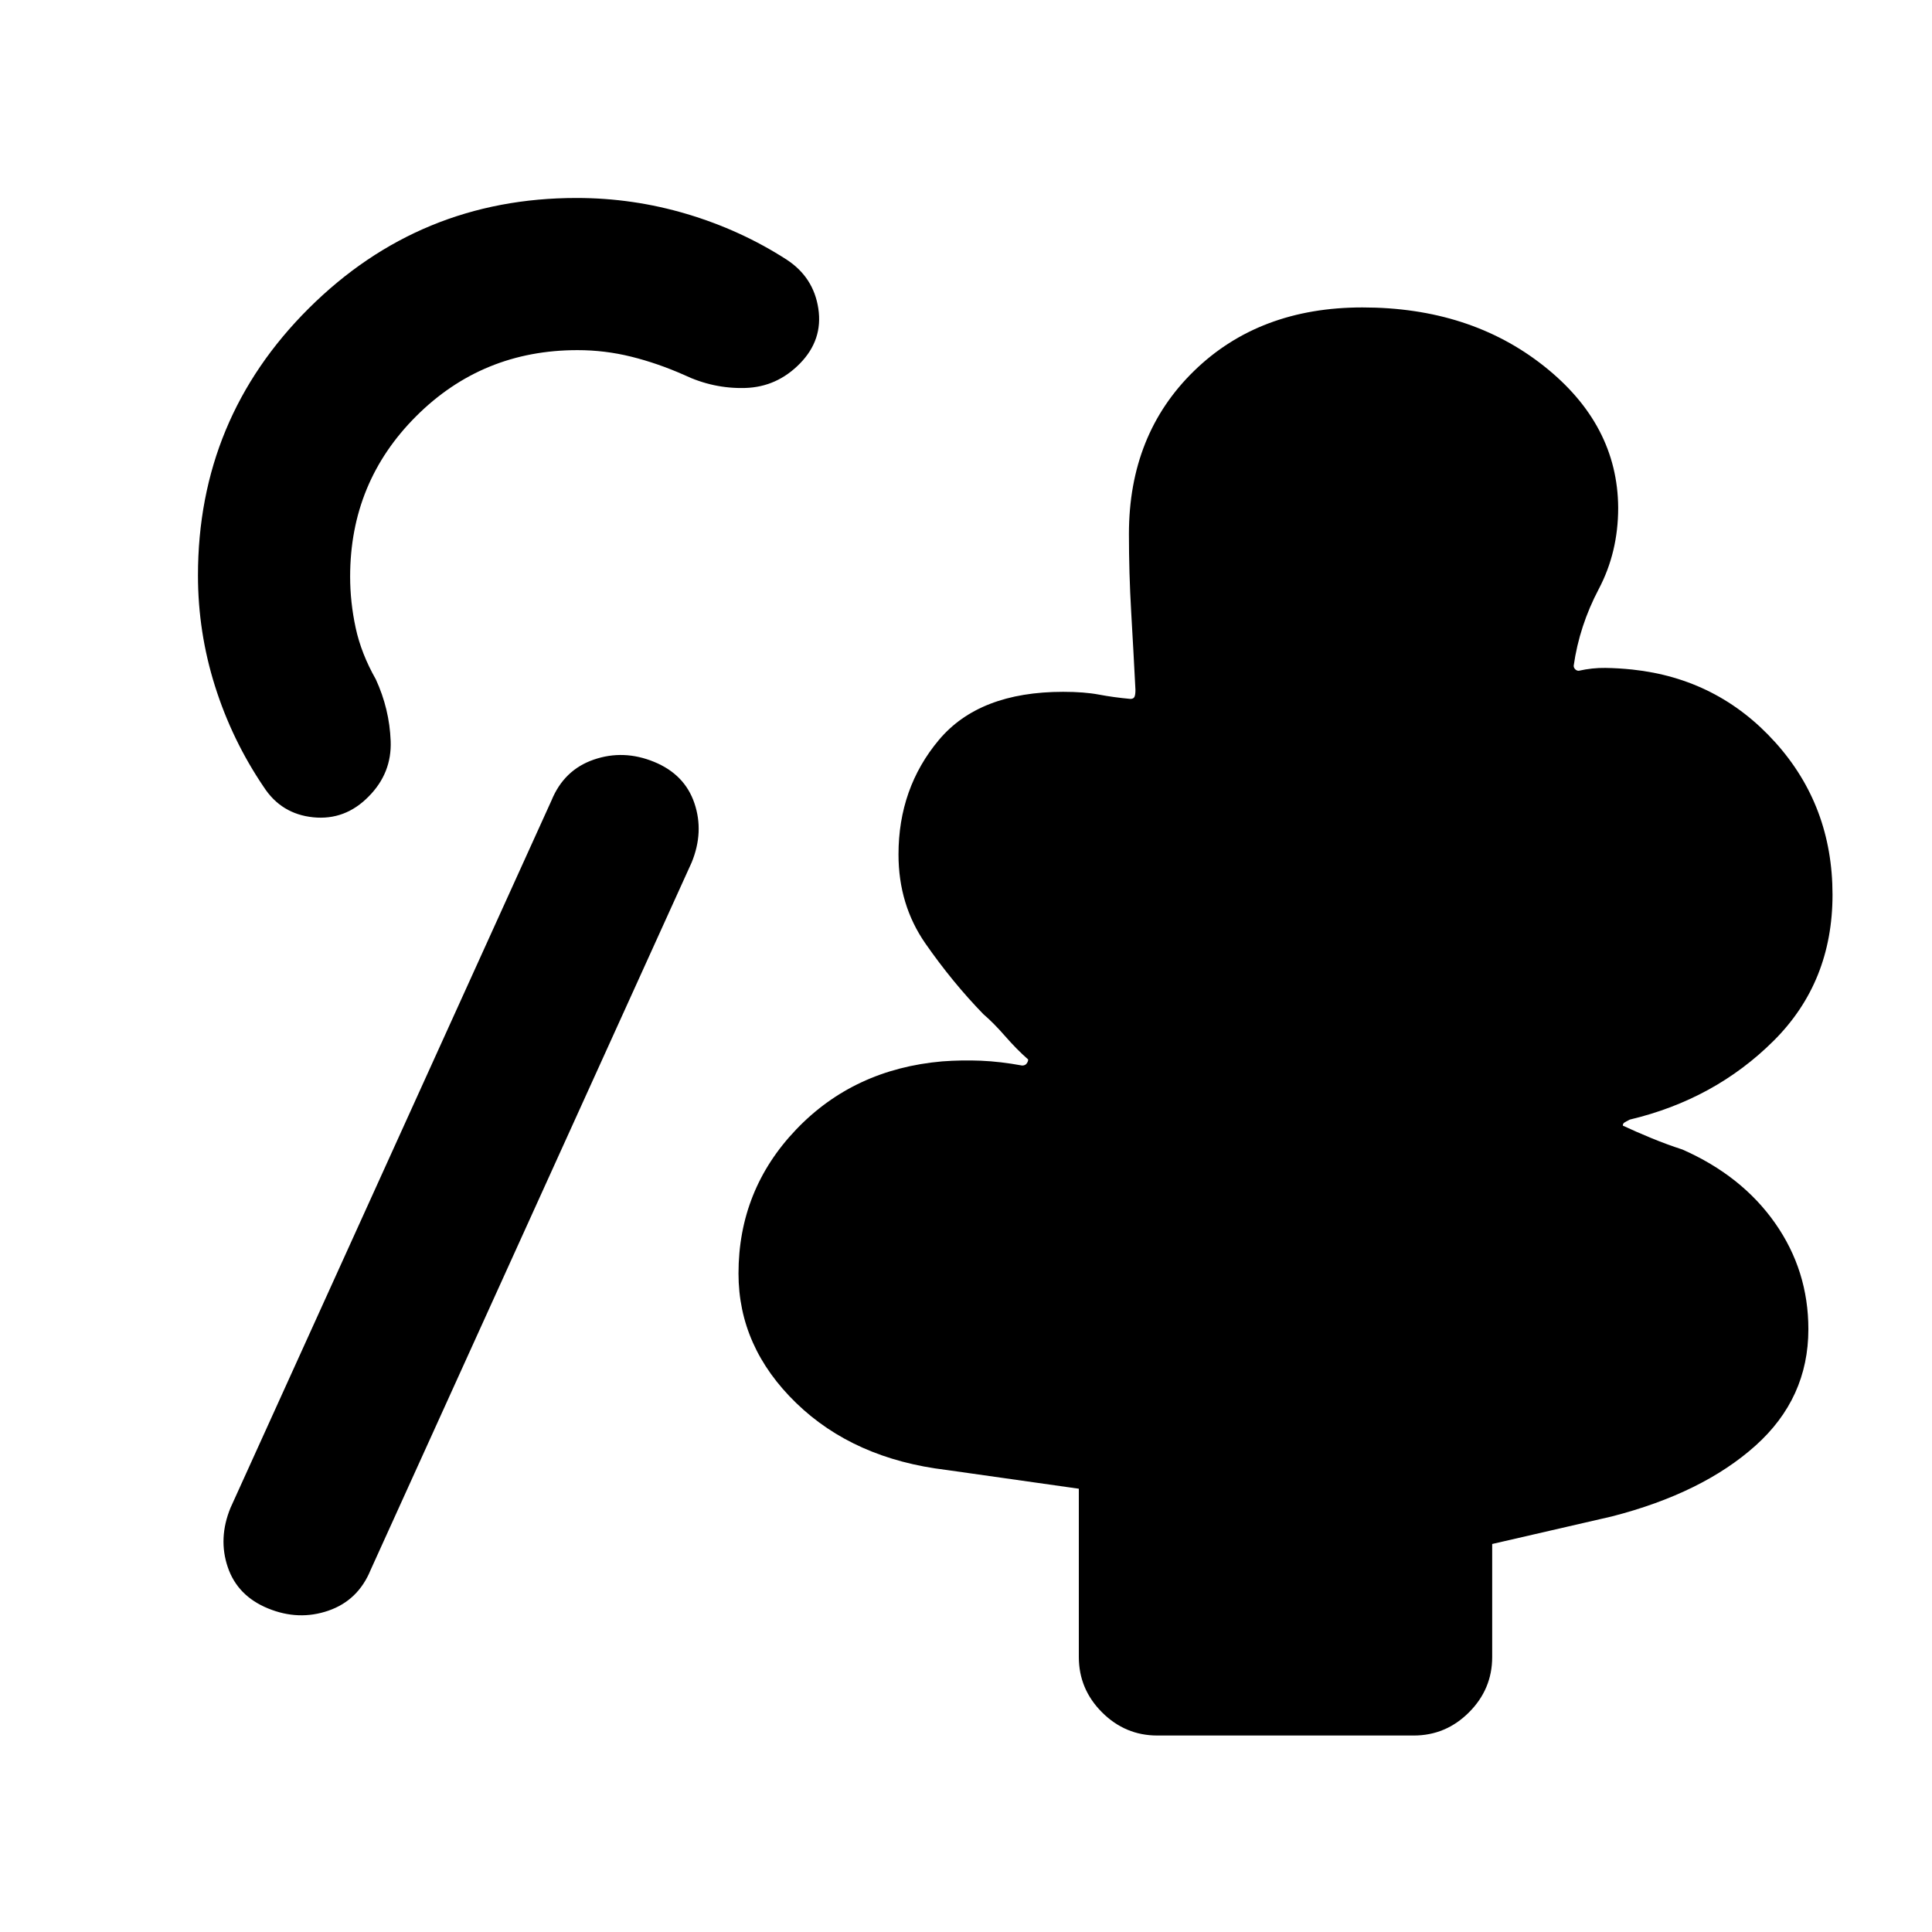 <svg xmlns="http://www.w3.org/2000/svg" height="20" viewBox="0 -960 960 960" width="20"><path d="M133.196-160.782q-15.174-6.218-20.022-20.522-4.848-14.305 1.369-29.479l159.5-351.5q6.218-15.174 21.011-20.271 14.794-5.098 29.968 1.119 15.174 6.218 20.022 20.522 4.847 14.304-1.37 29.478l-159.5 351.5q-6.217 15.174-21.011 20.272-14.793 5.098-29.967-1.119ZM575.065-97.63q-15.952 0-27.476-11.524t-11.524-27.476v-83.634l-65.761-9.323q-46.043-5.5-74.695-33.276-28.652-27.776-28.652-64.333 0-41.565 28.652-71.565t72.565-33.848q9.695-.717 19.261-.326 9.565.392 20.456 2.392 1.5 0 2.25-1t.75-2q-5.695-5-11.456-11.609-5.761-6.609-10.805-10.913-15.347-15.805-28.76-35.065-13.413-19.261-13.413-44.283 0-32.957 20.054-56.891 20.054-23.935 61.75-23.935 10.5 0 17.804 1.38 7.305 1.381 15.631 2.142 1.5 0 2-1t.5-3.5q-1-19.544-2.12-38.786-1.119-19.243-1.119-38.671 0-49.522 32.391-81.043 32.391-31.522 83.63-31.522 53.363 0 90.106 29.065 36.742 29.065 36.981 70.5 0 22.044-9.652 40.359t-12.456 38.119q0 1 .75 1.75t1.75.75q6.739-1.521 13.285-1.424 6.546.098 13.389.816 42.479 4.543 70.957 36.134 28.477 31.59 28.477 75.735 0 43.479-29.26 72.598-29.261 29.12-71.435 39.145-2 1-2.75 1.5t-.75 1.5q6.239 2.931 14.065 6.16 7.826 3.228 15.565 5.728 29.522 13.022 46.044 36.587 16.521 23.566 16.521 52.674 0 34.378-26.347 57.939-26.348 23.561-71.283 35.104l-59.478 13.696v56.174q0 15.952-11.524 27.476T702.457-97.63H575.065ZM183.264-564.308q-11.715 12.025-27.609 10.417-15.894-1.609-24.59-15.044-15.739-23.217-24.217-50.077-8.479-26.859-8.479-55.053 0-77.92 55.087-132.743 55.087-54.823 133.022-54.823 28.092 0 54.861 7.979 26.77 7.978 49.564 22.676 13.358 8.737 15.717 24.28 2.358 15.544-9.096 27.279-11.454 11.736-27.239 12.196-15.785.46-30.459-6.518-13.022-5.761-26.129-9.022-13.108-3.261-26.741-3.261-47.253 0-80.115 32.782-32.863 32.782-32.863 79.749 0 12.73 2.761 25.513 2.761 12.782 10.022 25.565 6.739 14.674 7.359 30.587.619 15.913-10.856 27.518Z"/></svg>